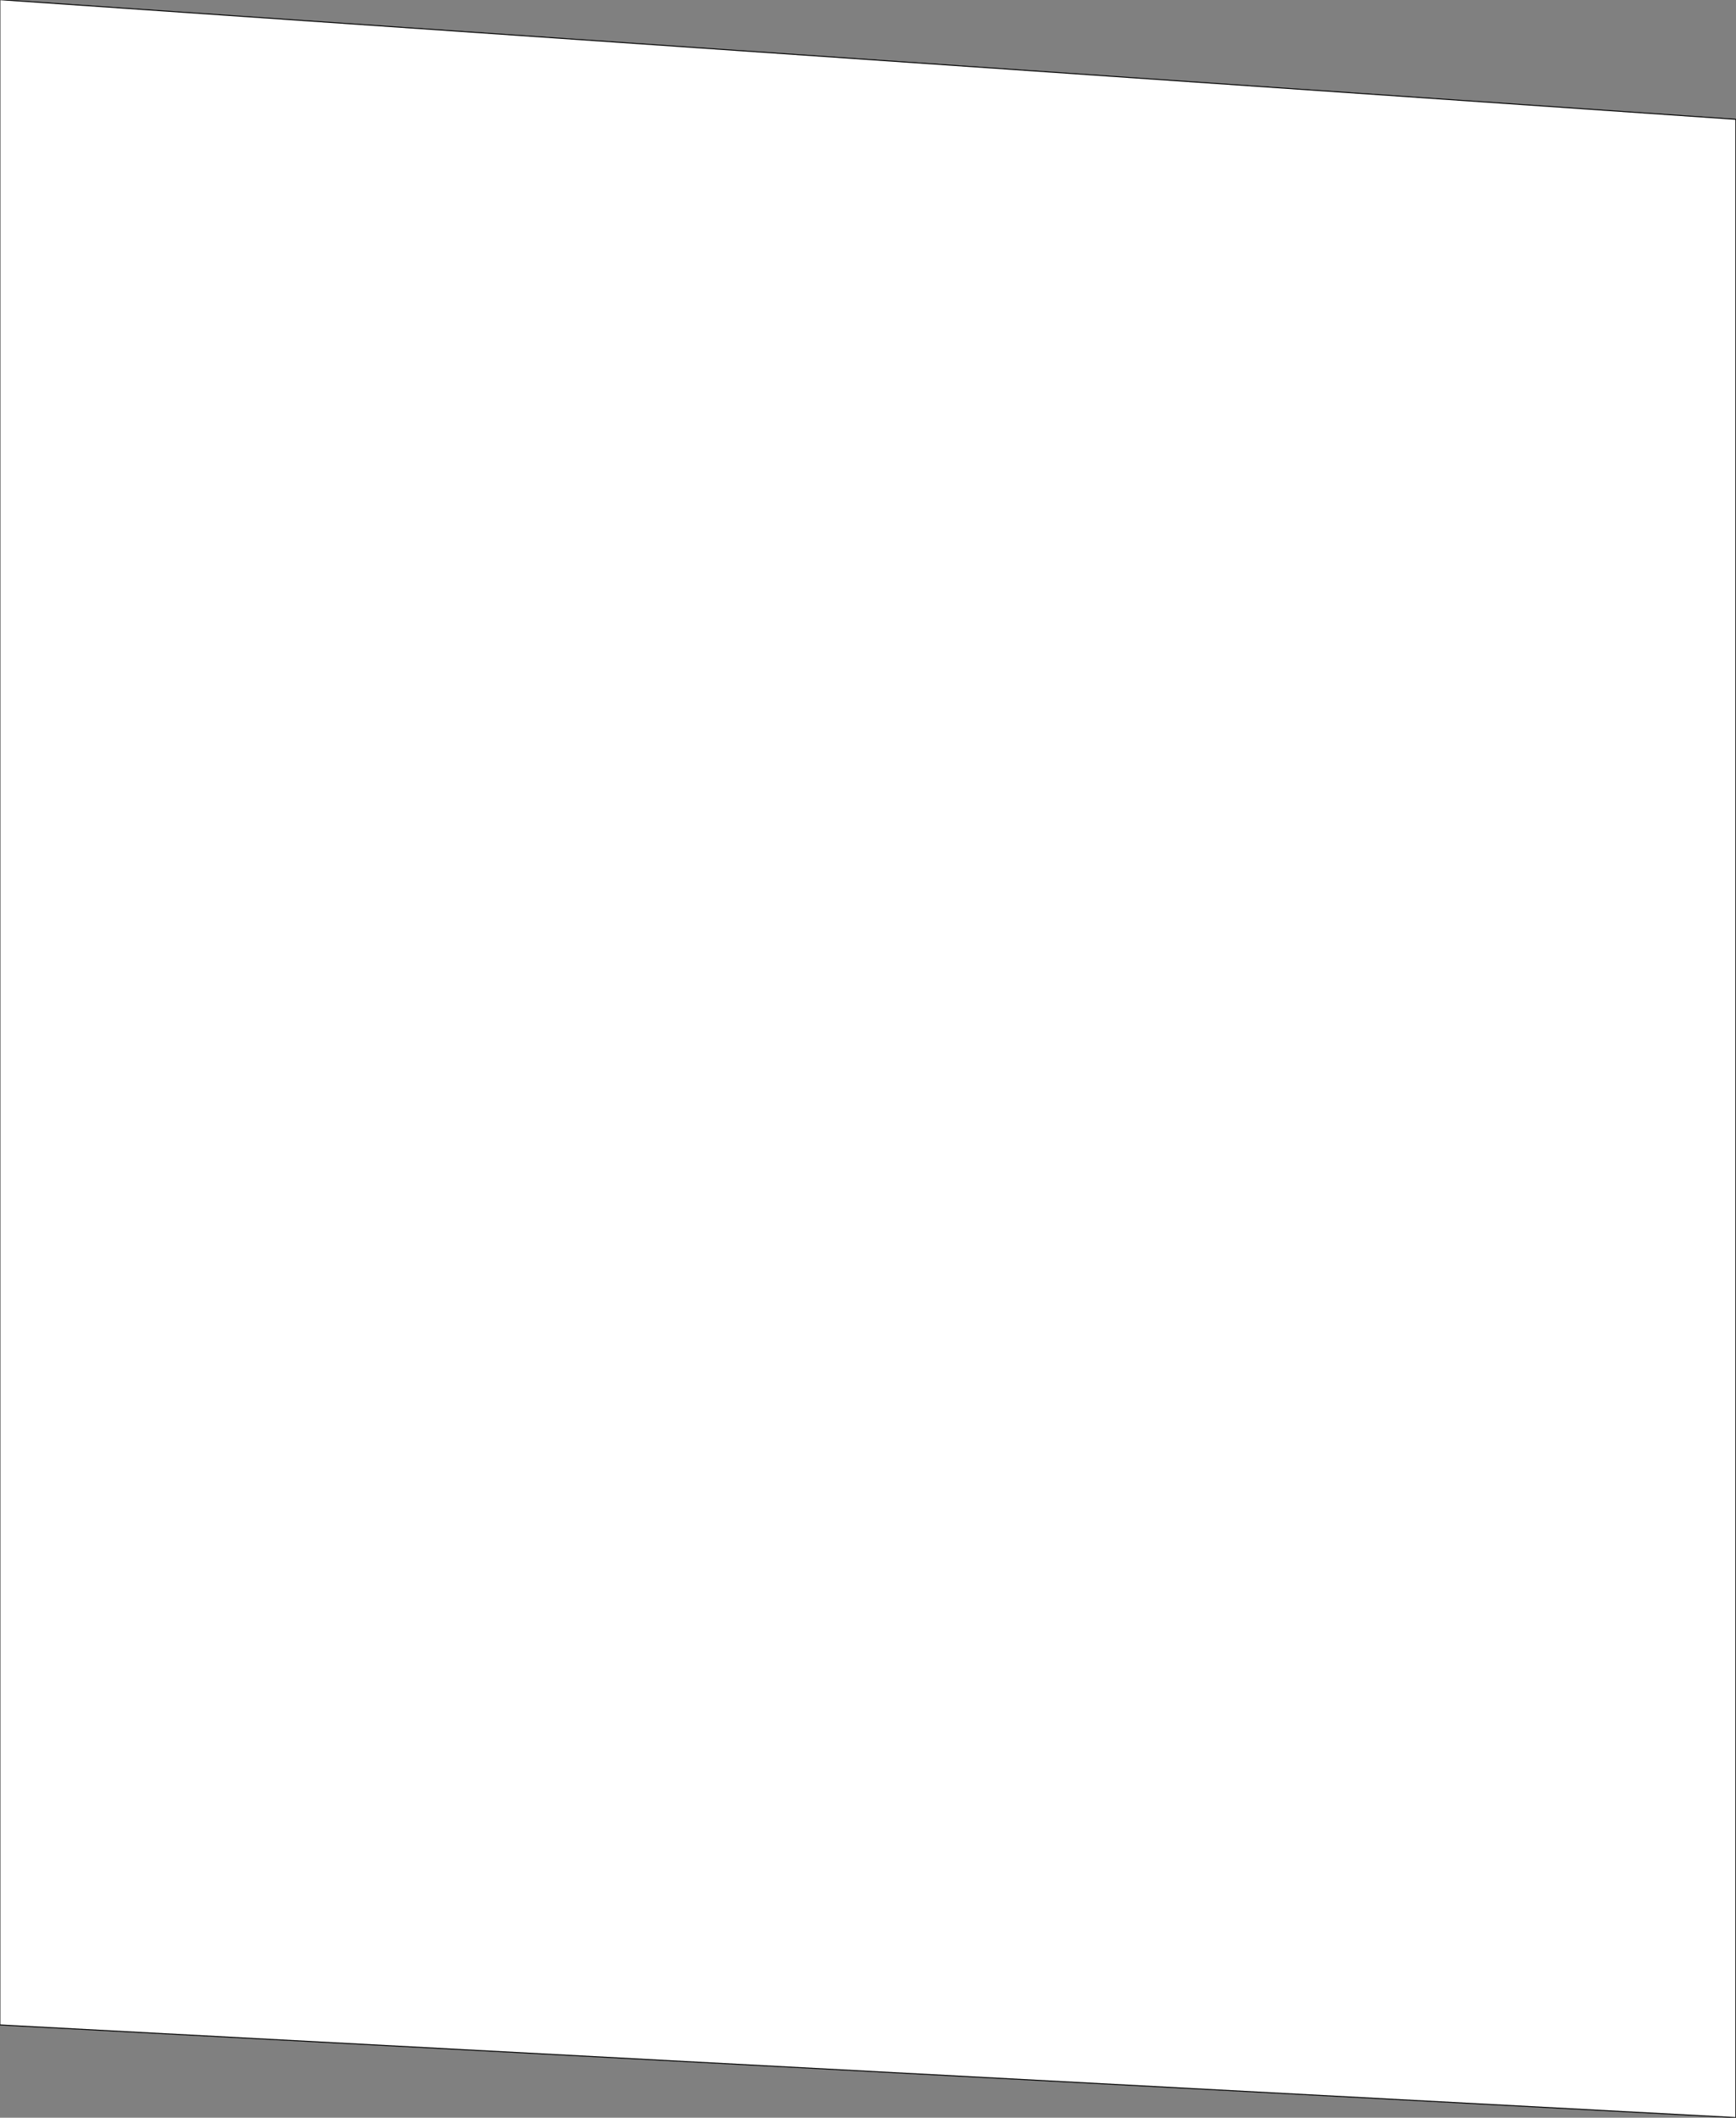 <svg width="1800" height="2195" xmlns="http://www.w3.org/2000/svg" fill="none">
 <rect width="100%" height="100%" fill="#808080" stroke="none"/>
 <g>
  <title>Layer 1</title>
  <path stroke="null" id="svg_1" fill="white" d="m-0.149,2098.823l1800.015,96.031l0,-2071.162l-1800.015,-124.04l0,2099.171z"/>
 </g>

</svg>